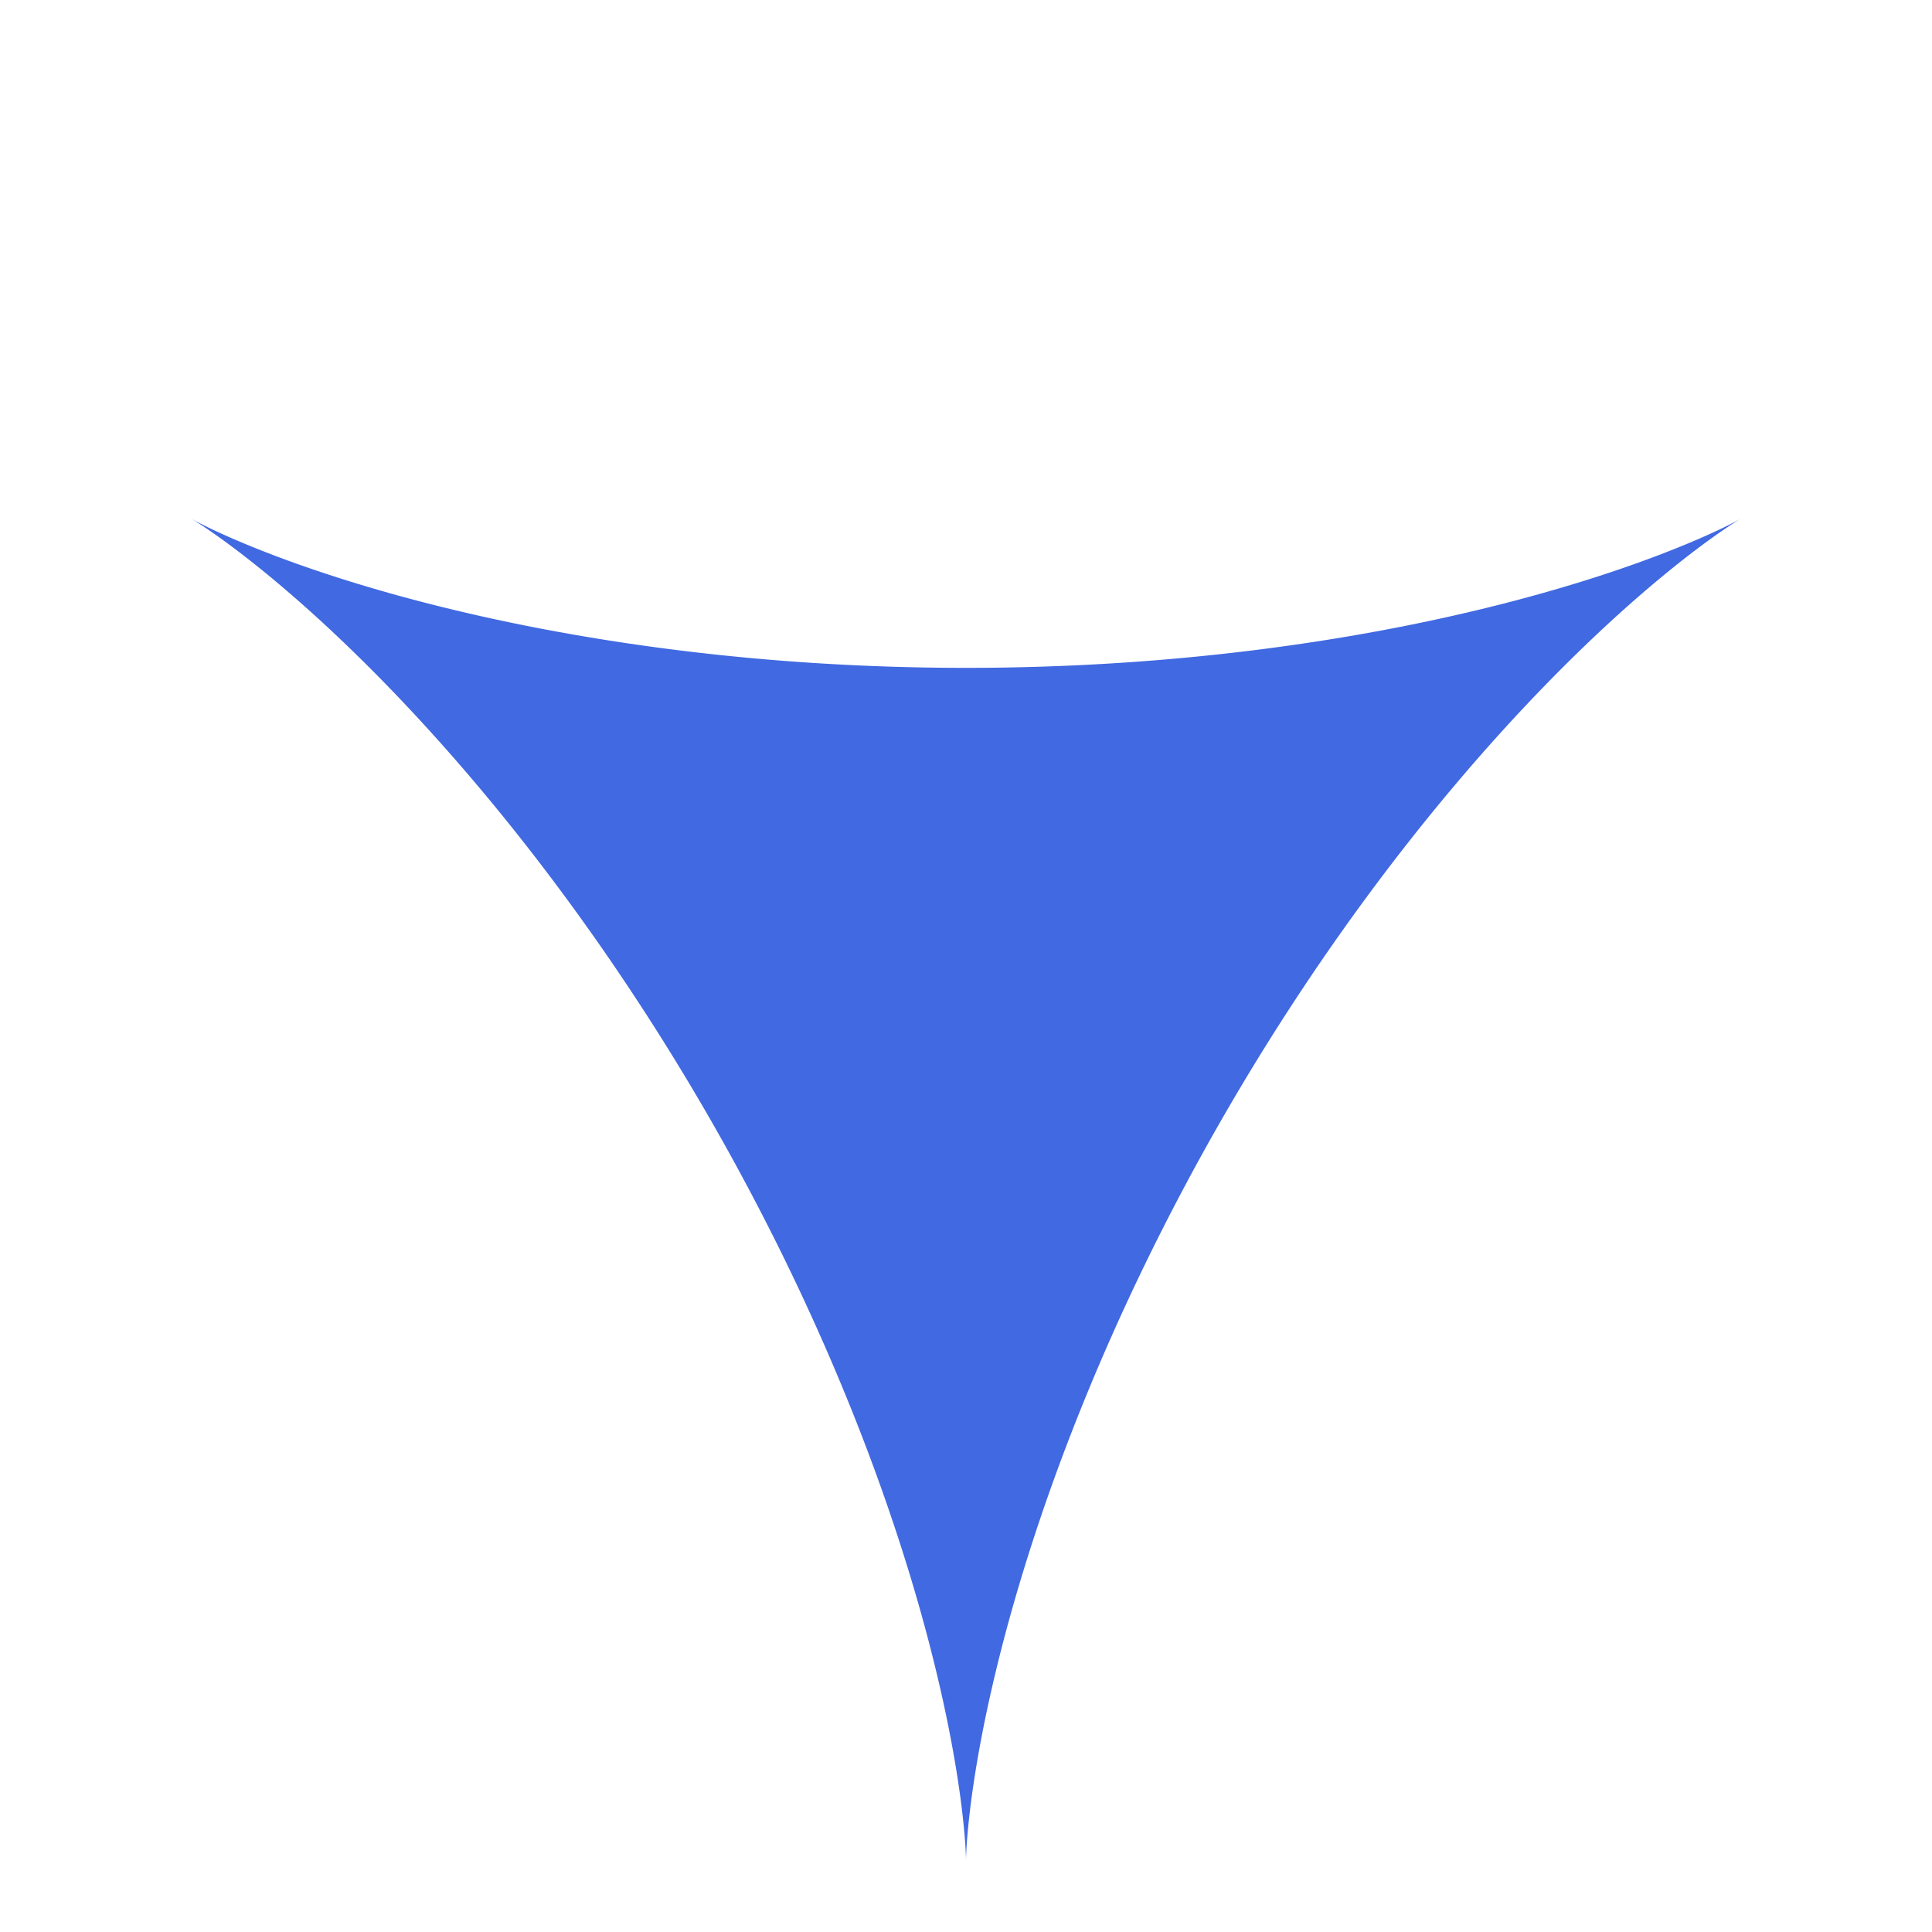 <?xml version="1.0" encoding="UTF-8"?>
<svg xmlns="http://www.w3.org/2000/svg" xmlns:xlink="http://www.w3.org/1999/xlink" width="100%" height="100%" viewBox="0 0 720 720" version="1.1">
  <g id="spiro_3_1_1_73289" transform=" rotate(90 360 360)">
    <path style=" stroke:none;fill-rule:evenodd;fill:rgb(25.49%,41.176%,88.235%);fill-opacity:1;" d="M 693.332 360 L 693.121 360 L 693.004 359.996 L 692.859 359.992 L 692.688 359.992 L 692.488 359.984 L 692.266 359.98 L 692.016 359.973 L 691.738 359.965 L 691.438 359.953 L 691.109 359.938 L 690.754 359.926 L 690.375 359.906 L 689.965 359.887 L 689.535 359.863 L 689.074 359.84 L 688.59 359.812 L 688.078 359.781 L 687.543 359.746 L 686.98 359.707 L 686.395 359.664 L 685.781 359.621 L 685.145 359.57 L 684.48 359.516 L 683.789 359.461 L 683.074 359.398 L 682.336 359.332 L 681.57 359.262 L 680.781 359.184 L 679.969 359.102 L 679.129 359.016 L 678.266 358.926 L 677.375 358.828 L 676.461 358.727 L 675.523 358.617 L 674.562 358.504 L 673.578 358.383 L 672.566 358.258 L 671.535 358.125 L 670.477 357.988 L 669.395 357.844 L 668.289 357.691 L 667.16 357.531 L 666.012 357.363 L 664.836 357.191 L 663.637 357.012 L 662.418 356.824 L 661.176 356.629 L 659.906 356.426 L 658.621 356.215 L 657.309 355.996 L 655.977 355.77 L 654.621 355.535 L 653.246 355.293 L 651.848 355.043 L 650.43 354.785 L 648.988 354.516 L 647.523 354.238 L 646.043 353.953 L 644.539 353.66 L 643.016 353.355 L 641.469 353.043 L 639.902 352.719 L 638.32 352.391 L 636.715 352.047 L 635.09 351.699 L 633.445 351.34 L 631.781 350.969 L 630.098 350.59 L 628.395 350.199 L 626.676 349.801 L 624.938 349.391 L 623.18 348.973 L 621.402 348.543 L 619.609 348.102 L 617.797 347.652 L 615.969 347.191 L 614.121 346.719 L 612.258 346.238 L 610.379 345.746 L 608.484 345.242 L 606.57 344.727 L 604.641 344.203 L 602.695 343.664 L 600.734 343.117 L 598.754 342.562 L 596.762 341.992 L 594.758 341.41 L 592.734 340.82 L 590.695 340.215 L 588.645 339.602 L 586.578 338.977 L 584.5 338.34 L 582.406 337.691 L 580.301 337.031 L 578.18 336.359 L 576.047 335.68 L 573.902 334.984 L 571.742 334.277 L 569.574 333.562 L 567.391 332.832 L 565.195 332.09 L 562.988 331.34 L 560.773 330.574 L 558.543 329.801 L 556.305 329.012 L 554.055 328.215 L 551.797 327.402 L 549.527 326.582 L 547.246 325.746 L 544.957 324.902 L 542.66 324.047 L 540.352 323.176 L 538.035 322.297 L 535.711 321.402 L 533.379 320.5 L 531.035 319.586 L 528.688 318.66 L 526.332 317.719 L 523.969 316.77 L 521.598 315.809 L 519.219 314.836 L 516.836 313.852 L 514.445 312.855 L 512.051 311.852 L 509.648 310.832 L 507.242 309.805 L 504.832 308.762 L 502.414 307.711 L 499.992 306.648 L 497.566 305.574 L 495.137 304.492 L 492.703 303.395 L 490.266 302.289 L 487.824 301.172 L 485.383 300.043 L 482.938 298.906 L 480.488 297.758 L 478.035 296.598 L 475.582 295.426 L 473.129 294.246 L 470.672 293.055 L 468.215 291.855 L 465.754 290.645 L 463.293 289.426 L 460.836 288.195 L 458.375 286.953 L 455.914 285.703 L 453.453 284.445 L 450.996 283.176 L 448.539 281.895 L 446.082 280.609 L 443.625 279.312 L 441.168 278.004 L 438.719 276.691 L 436.266 275.367 L 433.816 274.035 L 431.371 272.691 L 428.93 271.344 L 426.488 269.984 L 424.055 268.621 L 421.621 267.246 L 419.191 265.863 L 416.766 264.473 L 414.344 263.074 L 411.93 261.672 L 409.52 260.258 L 407.109 258.836 L 404.711 257.41 L 402.312 255.977 L 399.926 254.535 L 397.539 253.09 L 395.16 251.633 L 392.789 250.176 L 390.426 248.707 L 388.066 247.234 L 385.715 245.758 L 383.371 244.273 L 381.035 242.781 L 378.707 241.289 L 376.387 239.785 L 374.074 238.281 L 371.77 236.77 L 369.473 235.258 L 367.188 233.738 L 364.91 232.211 L 362.641 230.684 L 360.379 229.152 L 358.129 227.617 L 355.891 226.078 L 353.66 224.535 L 351.441 222.988 L 349.234 221.438 L 347.035 219.887 L 344.848 218.332 L 342.668 216.773 L 340.504 215.215 L 338.352 213.652 L 336.207 212.086 L 334.074 210.52 L 331.957 208.953 L 329.852 207.387 L 327.754 205.816 L 325.672 204.246 L 323.602 202.672 L 321.547 201.102 L 319.504 199.531 L 317.473 197.957 L 315.453 196.387 L 313.449 194.812 L 311.461 193.242 L 309.48 191.672 L 307.52 190.102 L 305.57 188.531 L 303.637 186.965 L 301.715 185.398 L 299.809 183.836 L 297.918 182.273 L 296.039 180.715 L 294.18 179.156 L 292.332 177.602 L 290.5 176.051 L 288.684 174.5 L 286.883 172.957 L 285.098 171.414 L 283.324 169.875 L 281.57 168.34 L 279.832 166.812 L 278.109 165.285 L 276.402 163.766 L 274.715 162.246 L 273.039 160.738 L 271.383 159.23 L 269.742 157.73 L 268.117 156.234 L 266.508 154.746 L 264.918 153.266 L 263.344 151.789 L 261.785 150.32 L 260.242 148.855 L 258.719 147.402 L 257.215 145.953 L 255.727 144.512 L 254.254 143.078 L 252.797 141.652 L 251.363 140.238 L 249.941 138.828 L 248.539 137.43 L 247.156 136.039 L 245.789 134.656 L 244.441 133.281 L 243.109 131.922 L 241.793 130.566 L 240.5 129.223 L 239.223 127.891 L 237.961 126.566 L 236.719 125.254 L 235.496 123.953 L 234.289 122.664 L 233.102 121.383 L 231.93 120.117 L 230.777 118.859 L 229.645 117.617 L 228.531 116.383 L 227.434 115.164 L 226.352 113.957 L 225.293 112.762 L 224.246 111.582 L 223.223 110.41 L 222.215 109.258 L 221.227 108.113 L 220.258 106.988 L 219.305 105.875 L 218.367 104.773 L 217.453 103.688 L 216.555 102.617 L 215.676 101.562 L 214.812 100.52 L 213.969 99.496 L 213.141 98.484 L 212.332 97.492 L 211.543 96.512 L 210.77 95.547 L 210.016 94.602 L 209.277 93.672 L 208.559 92.754 L 207.855 91.859 L 207.172 90.977 L 206.504 90.113 L 205.855 89.266 L 205.223 88.438 L 204.609 87.625 L 204.012 86.832 L 203.434 86.059 L 202.871 85.301 L 202.328 84.559 L 201.797 83.84 L 201.289 83.137 L 200.793 82.453 L 200.316 81.785 L 199.855 81.141 L 199.41 80.516 L 198.984 79.906 L 198.574 79.32 L 198.18 78.75 L 197.801 78.203 L 197.438 77.676 L 197.094 77.168 L 196.762 76.68 L 196.152 75.766 L 195.867 75.34 L 195.602 74.934 L 195.352 74.547 L 195.113 74.184 L 194.895 73.844 L 194.688 73.52 L 194.5 73.223 L 194.324 72.941 L 194.16 72.688 L 194.016 72.453 L 193.883 72.238 L 193.766 72.047 L 193.664 71.879 L 193.574 71.734 L 193.5 71.609 L 193.441 71.508 L 193.395 71.426 L 193.359 71.371 L 193.34 71.336 L 193.332 71.324 L 193.34 71.336 L 193.359 71.371 L 193.391 71.43 L 193.438 71.508 L 193.496 71.613 L 193.566 71.738 L 193.648 71.891 L 193.742 72.062 L 193.848 72.258 L 193.969 72.48 L 194.098 72.723 L 194.238 72.992 L 194.395 73.281 L 194.559 73.598 L 194.734 73.934 L 194.918 74.297 L 195.117 74.684 L 195.324 75.094 L 195.543 75.527 L 195.77 75.984 L 196.008 76.465 L 196.254 76.973 L 196.512 77.5 L 196.781 78.055 L 197.059 78.633 L 197.344 79.234 L 197.637 79.859 L 197.941 80.508 L 198.254 81.184 L 198.574 81.883 L 198.902 82.602 L 199.238 83.348 L 199.586 84.117 L 199.938 84.914 L 200.297 85.73 L 200.668 86.574 L 201.043 87.438 L 201.422 88.328 L 201.812 89.242 L 202.207 90.18 L 202.609 91.141 L 203.02 92.125 L 203.434 93.137 L 203.855 94.168 L 204.281 95.227 L 204.715 96.305 L 205.152 97.41 L 205.594 98.535 L 206.043 99.688 L 206.492 100.859 L 206.949 102.059 L 207.414 103.281 L 207.879 104.523 L 208.348 105.793 L 208.824 107.082 L 209.301 108.395 L 209.785 109.73 L 210.27 111.09 L 210.758 112.473 L 211.246 113.875 L 211.742 115.305 L 212.238 116.754 L 212.738 118.227 L 213.238 119.719 L 213.742 121.234 L 214.25 122.773 L 214.758 124.336 L 215.266 125.918 L 215.777 127.52 L 216.289 129.148 L 216.801 130.793 L 217.316 132.461 L 217.828 134.152 L 218.344 135.863 L 218.859 137.594 L 219.375 139.348 L 219.891 141.121 L 220.406 142.914 L 220.922 144.73 L 221.438 146.562 L 221.953 148.418 L 222.465 150.293 L 222.977 152.188 L 223.488 154.102 L 224 156.035 L 224.508 157.988 L 225.016 159.961 L 225.52 161.953 L 226.023 163.961 L 226.523 165.988 L 227.023 168.035 L 227.52 170.102 L 228.012 172.188 L 228.504 174.289 L 228.992 176.406 L 229.477 178.543 L 229.961 180.699 L 230.438 182.871 L 230.914 185.059 L 231.383 187.266 L 231.852 189.484 L 232.316 191.723 L 232.777 193.98 L 233.234 196.25 L 233.684 198.535 L 234.133 200.836 L 234.574 203.156 L 235.012 205.488 L 235.445 207.836 L 235.871 210.199 L 236.297 212.574 L 236.715 214.965 L 237.125 217.371 L 237.531 219.789 L 237.934 222.223 L 238.328 224.668 L 238.719 227.129 L 239.105 229.602 L 239.48 232.086 L 239.852 234.582 L 240.219 237.094 L 240.578 239.613 L 240.93 242.148 L 241.277 244.691 L 241.617 247.25 L 241.949 249.816 L 242.277 252.395 L 242.594 254.984 L 242.906 257.582 L 243.211 260.191 L 243.508 262.809 L 243.801 265.438 L 244.082 268.074 L 244.359 270.723 L 244.629 273.379 L 244.887 276.043 L 245.141 278.715 L 245.387 281.395 L 245.621 284.082 L 245.852 286.777 L 246.074 289.48 L 246.285 292.188 L 246.492 294.906 L 246.691 297.629 L 246.879 300.355 L 247.059 303.09 L 247.23 305.832 L 247.395 308.578 L 247.551 311.328 L 247.699 314.082 L 247.84 316.844 L 247.969 319.609 L 248.09 322.375 L 248.203 325.148 L 248.309 327.922 L 248.406 330.703 L 248.492 333.484 L 248.57 336.27 L 248.641 339.055 L 248.703 341.844 L 248.758 344.633 L 248.801 347.426 L 248.836 350.219 L 248.863 353.012 L 248.879 355.809 L 248.887 358.602 L 248.887 361.398 L 248.879 364.191 L 248.863 366.988 L 248.836 369.781 L 248.801 372.574 L 248.758 375.367 L 248.703 378.156 L 248.641 380.945 L 248.57 383.73 L 248.492 386.516 L 248.406 389.297 L 248.309 392.078 L 248.203 394.852 L 248.09 397.625 L 247.969 400.391 L 247.84 403.156 L 247.699 405.918 L 247.551 408.672 L 247.395 411.422 L 247.23 414.168 L 247.059 416.91 L 246.879 419.645 L 246.691 422.371 L 246.492 425.094 L 246.285 427.812 L 246.074 430.52 L 245.852 433.223 L 245.621 435.918 L 245.387 438.605 L 245.141 441.285 L 244.887 443.957 L 244.629 446.621 L 244.359 449.277 L 244.082 451.926 L 243.801 454.562 L 243.508 457.191 L 243.211 459.809 L 242.906 462.418 L 242.594 465.016 L 242.277 467.605 L 241.949 470.184 L 241.617 472.75 L 241.277 475.309 L 240.93 477.852 L 240.578 480.387 L 240.219 482.906 L 239.852 485.418 L 239.48 487.914 L 239.105 490.398 L 238.719 492.871 L 238.328 495.332 L 237.934 497.777 L 237.531 500.211 L 237.125 502.629 L 236.715 505.035 L 236.297 507.426 L 235.871 509.801 L 235.445 512.164 L 235.012 514.512 L 234.574 516.844 L 234.133 519.164 L 233.684 521.465 L 233.234 523.75 L 232.777 526.02 L 232.316 528.277 L 231.852 530.516 L 231.383 532.734 L 230.914 534.941 L 230.438 537.129 L 229.961 539.301 L 229.477 541.457 L 228.992 543.594 L 228.504 545.711 L 228.012 547.812 L 227.52 549.898 L 227.023 551.965 L 226.523 554.012 L 226.023 556.039 L 225.52 558.047 L 225.016 560.039 L 224.508 562.012 L 224 563.965 L 223.488 565.898 L 222.977 567.812 L 222.465 569.707 L 221.953 571.582 L 221.438 573.438 L 220.922 575.27 L 220.406 577.086 L 219.891 578.879 L 219.375 580.652 L 218.859 582.406 L 218.344 584.137 L 217.828 585.848 L 217.316 587.539 L 216.801 589.207 L 216.289 590.852 L 215.777 592.48 L 215.266 594.082 L 214.758 595.664 L 214.25 597.227 L 213.742 598.766 L 213.238 600.281 L 212.738 601.773 L 212.238 603.246 L 211.742 604.695 L 211.246 606.125 L 210.758 607.527 L 210.27 608.91 L 209.785 610.27 L 209.301 611.605 L 208.824 612.918 L 208.348 614.207 L 207.879 615.477 L 207.414 616.719 L 206.949 617.941 L 206.492 619.141 L 206.043 620.312 L 205.594 621.465 L 205.152 622.59 L 204.715 623.695 L 204.281 624.773 L 203.855 625.832 L 203.434 626.863 L 203.02 627.875 L 202.609 628.859 L 202.207 629.82 L 201.812 630.758 L 201.422 631.672 L 201.043 632.562 L 200.668 633.426 L 200.297 634.27 L 199.938 635.086 L 199.586 635.883 L 199.238 636.652 L 198.902 637.398 L 198.574 638.117 L 198.254 638.816 L 197.941 639.492 L 197.637 640.141 L 197.344 640.766 L 197.059 641.367 L 196.781 641.945 L 196.512 642.5 L 196.254 643.027 L 196.008 643.535 L 195.77 644.016 L 195.543 644.473 L 195.324 644.906 L 195.117 645.316 L 194.918 645.703 L 194.734 646.066 L 194.559 646.402 L 194.395 646.719 L 194.238 647.008 L 194.098 647.277 L 193.969 647.52 L 193.848 647.742 L 193.742 647.938 L 193.648 648.109 L 193.566 648.262 L 193.496 648.387 L 193.438 648.492 L 193.391 648.57 L 193.359 648.629 L 193.34 648.664 L 193.332 648.676 L 193.34 648.664 L 193.359 648.629 L 193.395 648.574 L 193.441 648.492 L 193.5 648.391 L 193.574 648.266 L 193.664 648.121 L 193.766 647.953 L 193.883 647.762 L 194.016 647.547 L 194.16 647.312 L 194.324 647.059 L 194.5 646.777 L 194.688 646.48 L 194.895 646.156 L 195.113 645.816 L 195.352 645.453 L 195.602 645.066 L 195.867 644.66 L 196.152 644.234 L 196.762 643.32 L 197.094 642.832 L 197.438 642.324 L 197.801 641.797 L 198.18 641.25 L 198.574 640.68 L 198.984 640.094 L 199.41 639.484 L 199.855 638.859 L 200.316 638.215 L 200.793 637.547 L 201.289 636.863 L 201.797 636.16 L 202.328 635.441 L 202.871 634.699 L 203.434 633.941 L 204.012 633.168 L 204.609 632.375 L 205.223 631.562 L 205.855 630.734 L 206.504 629.887 L 207.172 629.023 L 207.855 628.141 L 208.559 627.246 L 209.277 626.328 L 210.016 625.398 L 210.77 624.453 L 211.543 623.488 L 212.332 622.508 L 213.141 621.516 L 213.969 620.504 L 214.812 619.48 L 215.676 618.438 L 216.555 617.383 L 217.453 616.312 L 218.367 615.227 L 219.305 614.125 L 220.258 613.012 L 221.227 611.887 L 222.215 610.742 L 223.223 609.59 L 224.246 608.418 L 225.293 607.238 L 226.352 606.043 L 227.434 604.836 L 228.531 603.617 L 229.645 602.383 L 230.777 601.141 L 231.93 599.883 L 233.102 598.617 L 234.289 597.336 L 235.496 596.047 L 236.719 594.746 L 237.961 593.434 L 239.223 592.109 L 240.5 590.777 L 241.793 589.434 L 243.109 588.078 L 244.441 586.719 L 245.789 585.344 L 247.156 583.961 L 248.539 582.57 L 249.941 581.172 L 251.363 579.762 L 252.797 578.348 L 254.254 576.922 L 255.727 575.488 L 257.215 574.047 L 258.719 572.598 L 260.242 571.145 L 261.785 569.68 L 263.344 568.211 L 264.918 566.734 L 266.508 565.254 L 268.117 563.766 L 269.742 562.27 L 271.383 560.77 L 273.039 559.262 L 274.715 557.754 L 276.402 556.234 L 278.109 554.715 L 279.832 553.188 L 281.57 551.66 L 283.324 550.125 L 285.098 548.586 L 286.883 547.043 L 288.684 545.5 L 290.5 543.949 L 292.332 542.398 L 294.18 540.844 L 296.039 539.285 L 297.918 537.727 L 299.809 536.164 L 301.715 534.602 L 303.637 533.035 L 305.57 531.469 L 307.52 529.898 L 309.48 528.328 L 311.461 526.758 L 313.449 525.188 L 315.453 523.613 L 317.473 522.043 L 319.504 520.469 L 321.547 518.898 L 323.602 517.328 L 325.672 515.754 L 327.754 514.184 L 329.852 512.613 L 331.957 511.047 L 334.074 509.48 L 336.207 507.914 L 338.352 506.348 L 340.504 504.785 L 342.668 503.227 L 344.848 501.668 L 347.035 500.113 L 349.234 498.562 L 351.441 497.012 L 353.66 495.465 L 355.891 493.922 L 358.129 492.383 L 360.379 490.848 L 362.641 489.316 L 364.91 487.789 L 367.188 486.262 L 369.473 484.742 L 371.77 483.23 L 374.074 481.719 L 376.387 480.215 L 378.707 478.711 L 381.035 477.219 L 383.371 475.727 L 385.715 474.242 L 388.066 472.766 L 390.426 471.293 L 392.789 469.824 L 395.16 468.367 L 397.539 466.91 L 399.926 465.465 L 402.312 464.023 L 404.711 462.59 L 407.109 461.164 L 409.52 459.742 L 411.93 458.328 L 414.344 456.926 L 416.766 455.527 L 419.191 454.137 L 421.621 452.754 L 424.055 451.379 L 426.488 450.016 L 428.93 448.656 L 431.371 447.309 L 433.816 445.965 L 436.266 444.633 L 438.719 443.309 L 441.168 441.996 L 443.625 440.688 L 446.082 439.391 L 448.539 438.105 L 450.996 436.824 L 453.453 435.555 L 455.914 434.297 L 458.375 433.047 L 460.836 431.805 L 463.293 430.574 L 465.754 429.355 L 468.215 428.145 L 470.672 426.945 L 473.129 425.754 L 475.582 424.574 L 478.035 423.402 L 480.488 422.242 L 482.938 421.094 L 485.383 419.957 L 487.824 418.828 L 490.266 417.711 L 492.703 416.605 L 495.137 415.508 L 497.566 414.426 L 499.992 413.352 L 502.414 412.289 L 504.832 411.238 L 507.242 410.195 L 509.648 409.168 L 512.051 408.148 L 514.445 407.145 L 516.836 406.148 L 519.219 405.164 L 521.598 404.191 L 523.969 403.23 L 526.332 402.281 L 528.688 401.34 L 531.035 400.414 L 533.379 399.5 L 535.711 398.598 L 538.035 397.703 L 540.352 396.824 L 542.66 395.953 L 544.957 395.098 L 547.246 394.254 L 549.527 393.418 L 551.797 392.598 L 554.055 391.785 L 556.305 390.988 L 558.543 390.199 L 560.773 389.426 L 562.988 388.66 L 565.195 387.91 L 567.391 387.168 L 569.574 386.438 L 571.742 385.723 L 573.902 385.016 L 576.047 384.32 L 578.18 383.641 L 580.301 382.969 L 582.406 382.309 L 584.5 381.66 L 586.578 381.023 L 588.645 380.398 L 590.695 379.785 L 592.734 379.18 L 594.758 378.59 L 596.762 378.008 L 598.754 377.438 L 600.734 376.883 L 602.695 376.336 L 604.641 375.797 L 606.57 375.273 L 608.484 374.758 L 610.379 374.254 L 612.258 373.762 L 614.121 373.281 L 615.969 372.809 L 617.797 372.348 L 619.609 371.898 L 621.402 371.457 L 623.18 371.027 L 624.938 370.609 L 626.676 370.199 L 628.395 369.801 L 630.098 369.41 L 631.781 369.031 L 633.445 368.66 L 635.09 368.301 L 636.715 367.953 L 638.32 367.609 L 639.902 367.281 L 641.469 366.957 L 643.016 366.645 L 644.539 366.34 L 646.043 366.047 L 647.523 365.762 L 648.988 365.484 L 650.43 365.215 L 651.848 364.957 L 653.246 364.707 L 654.621 364.465 L 655.977 364.23 L 657.309 364.004 L 658.621 363.785 L 659.906 363.574 L 661.176 363.371 L 662.418 363.176 L 663.637 362.988 L 664.836 362.809 L 666.012 362.637 L 667.16 362.469 L 668.289 362.309 L 669.395 362.156 L 670.477 362.012 L 671.535 361.875 L 672.566 361.742 L 673.578 361.617 L 674.562 361.496 L 675.523 361.383 L 676.461 361.273 L 677.375 361.172 L 678.266 361.074 L 679.129 360.984 L 679.969 360.898 L 680.781 360.816 L 681.57 360.738 L 682.336 360.668 L 683.074 360.602 L 683.789 360.539 L 684.48 360.484 L 685.145 360.43 L 685.781 360.379 L 686.395 360.336 L 686.98 360.293 L 687.543 360.254 L 688.078 360.219 L 688.59 360.188 L 689.074 360.16 L 689.535 360.137 L 689.965 360.113 L 690.375 360.094 L 690.754 360.074 L 691.109 360.062 L 691.438 360.047 L 691.738 360.035 L 692.016 360.027 L 692.266 360.02 L 692.488 360.016 L 692.688 360.008 L 692.859 360.008 L 693.004 360.004 L 693.121 360 Z M 693.332 360 "/>
  </g>
</svg>
